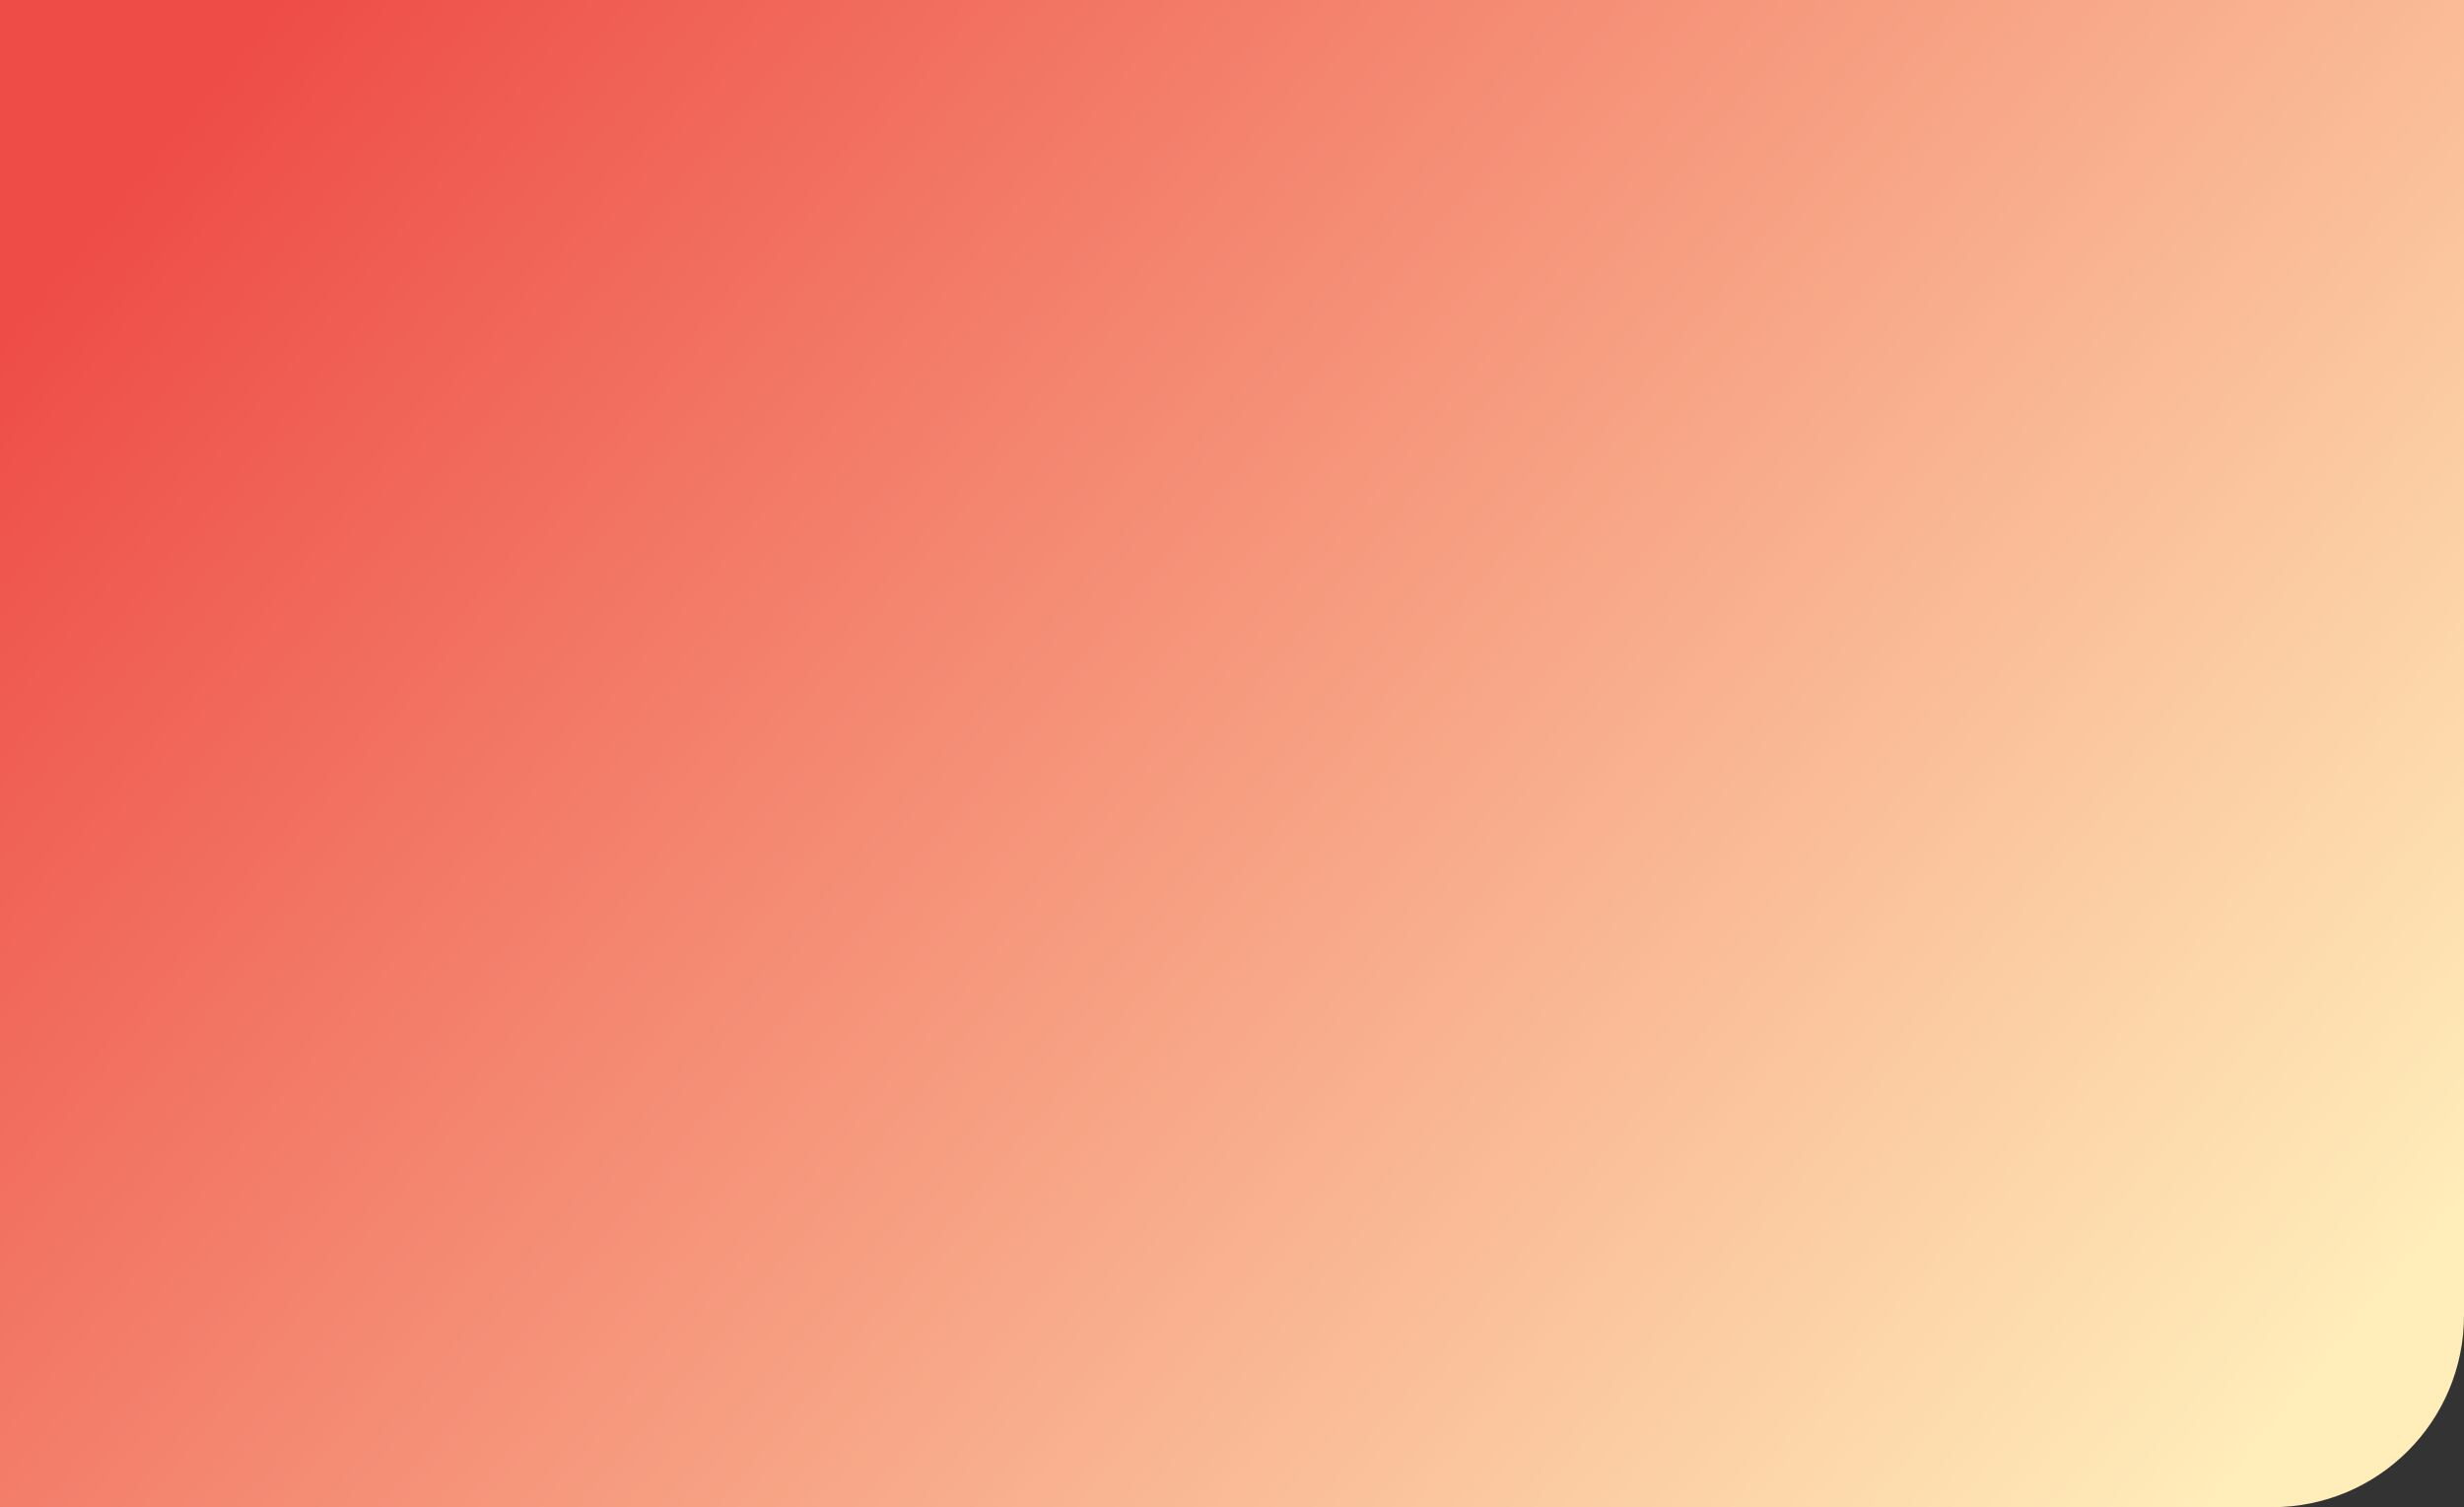 <svg width="1285" height="786" viewBox="0 0 1285 786" fill="none" xmlns="http://www.w3.org/2000/svg">
<rect x="0" y="0" width="1285" height="786" fill="#333333" stroke="none"/>
<path d="M1285 -14H0V786H1185C1240.23 786 1285 741.228 1285 686V-14Z" fill="url(#paint0_linear_480_323)"/>
<defs>
<linearGradient id="paint0_linear_480_323" x1="892.272" y1="1105.08" x2="-93.489" y2="292.262" gradientUnits="userSpaceOnUse">
<stop stop-color="#FFEDBA"/>
<stop offset="1" stop-color="#EE4D47"/>
</linearGradient>
</defs>
</svg>
